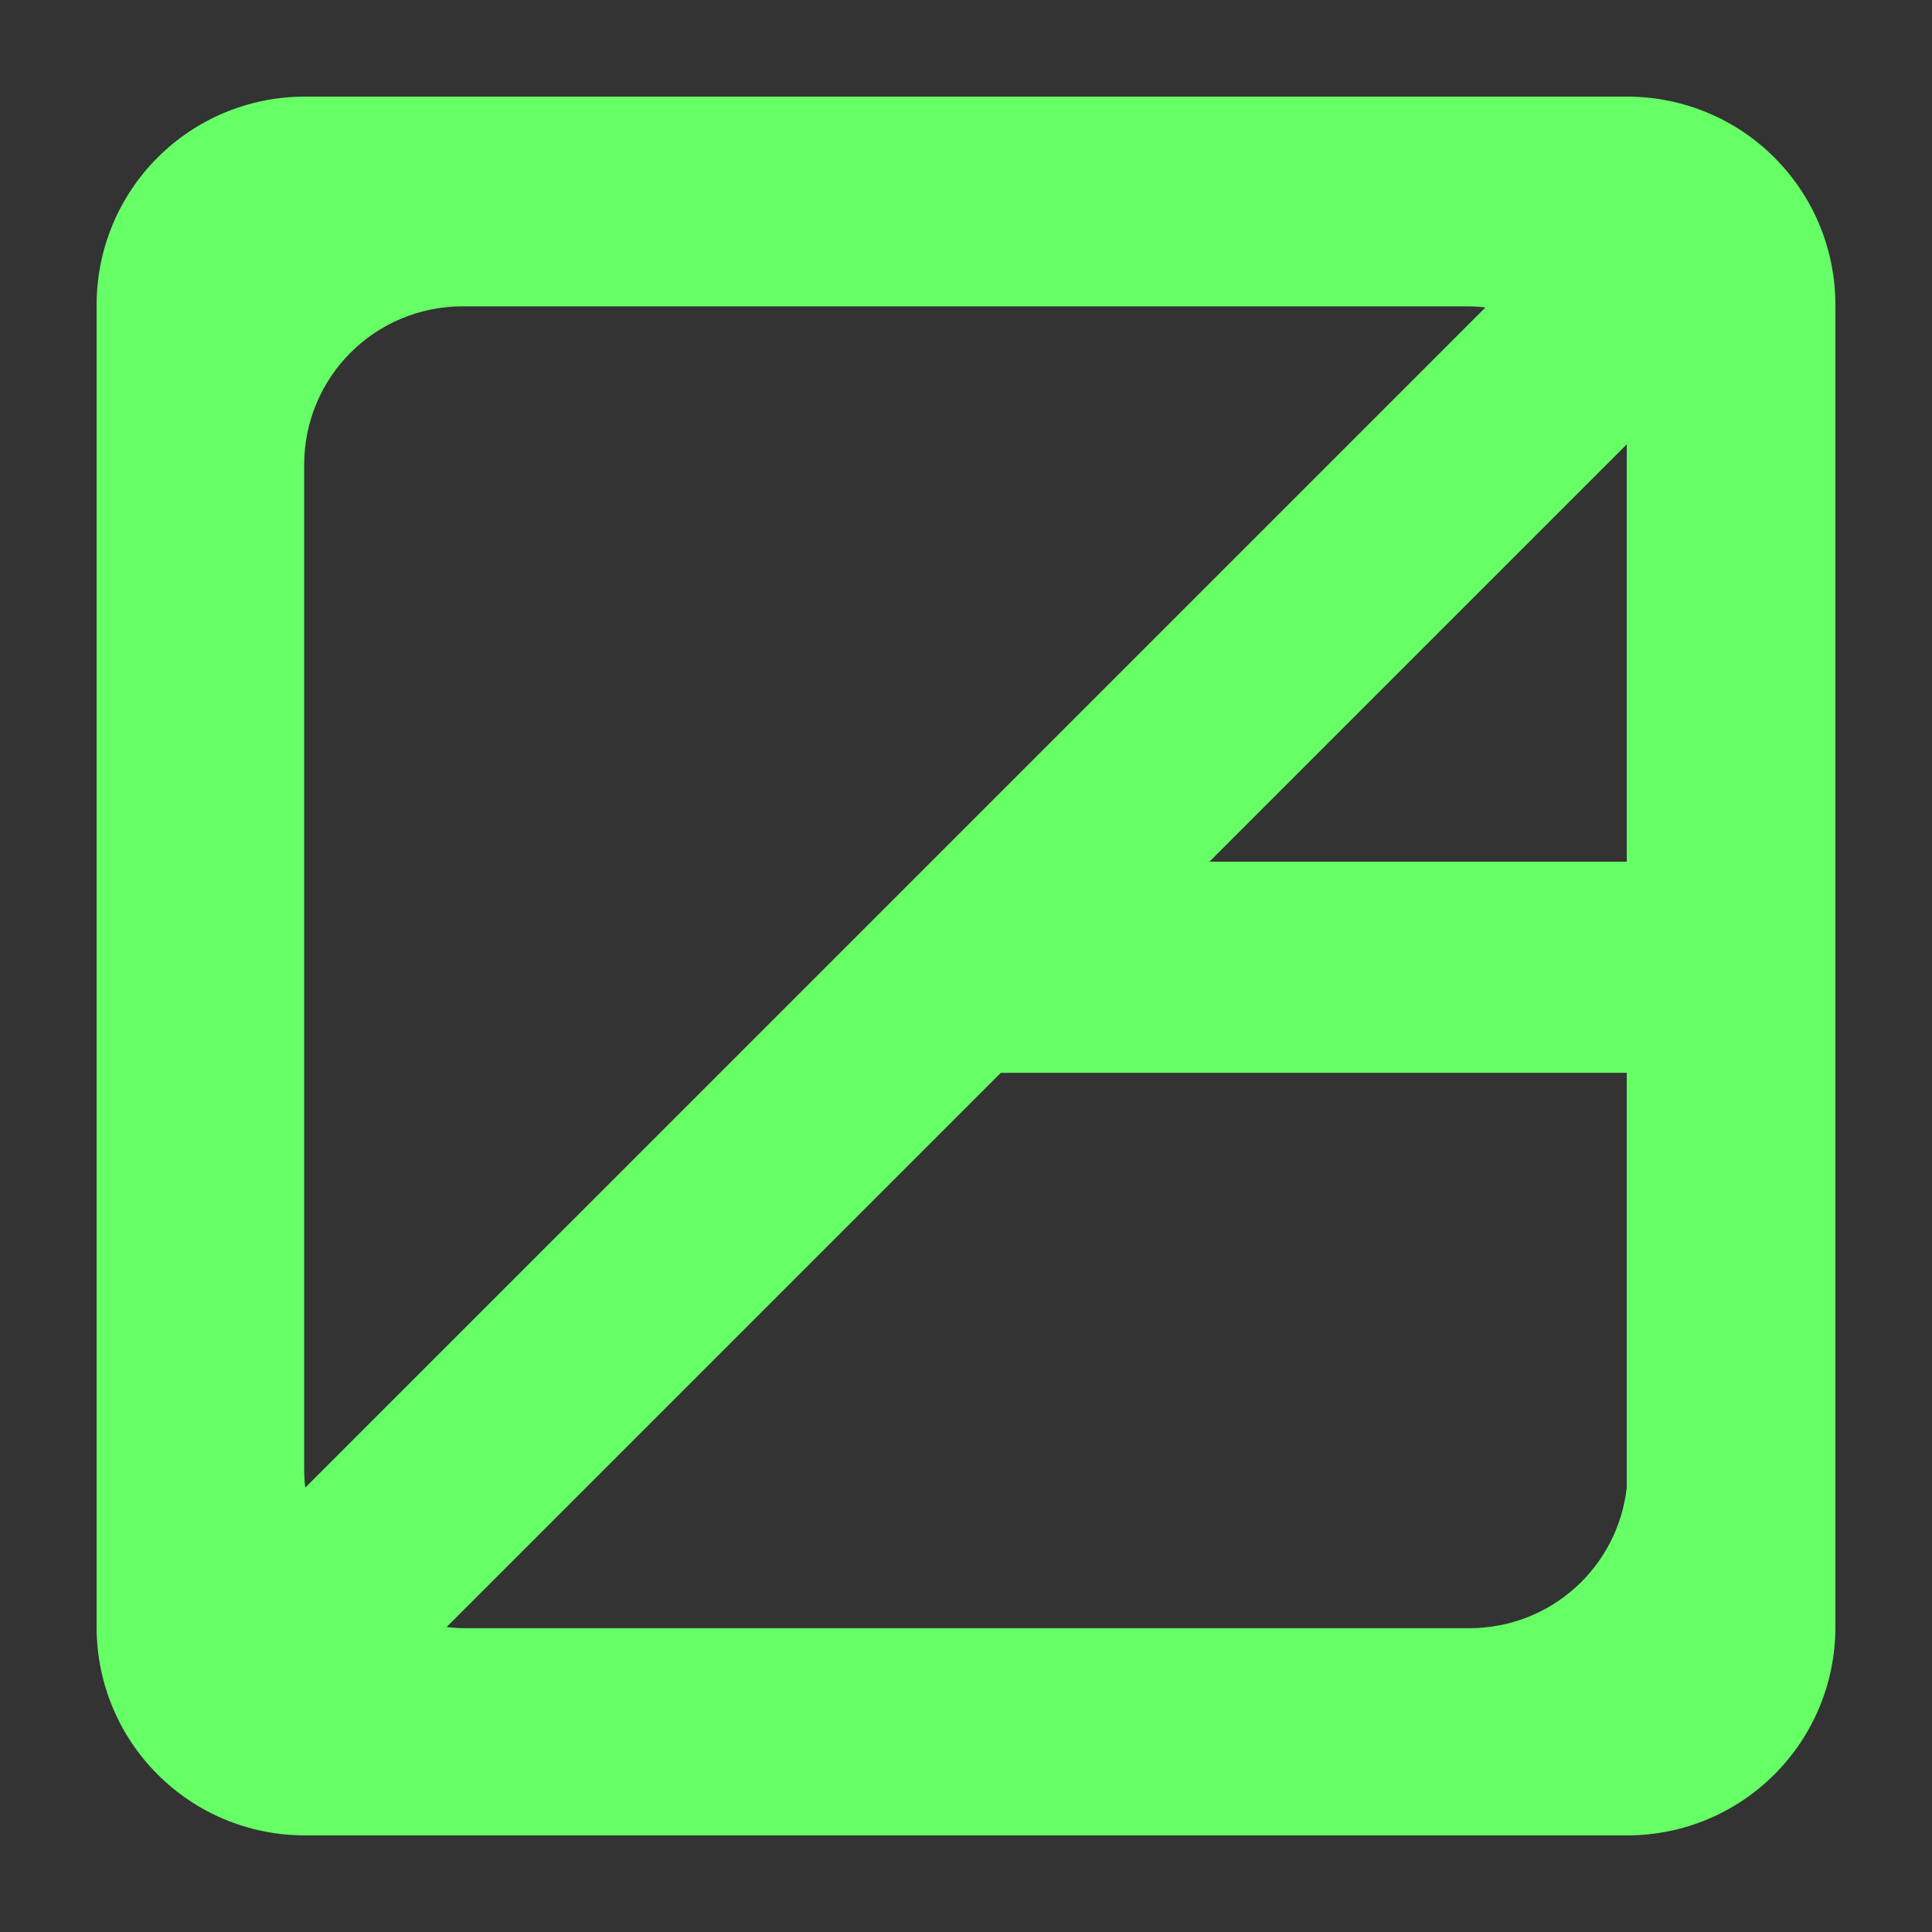 <?xml version="1.0" encoding="UTF-8" standalone="no"?>
<!-- Created with Inkscape (http://www.inkscape.org/) -->

<svg
   width="1000"
   height="1000"
   viewBox="0 0 264.583 264.583"
   version="1.1"
   id="svg5"
   sodipodi:docname="logo.svg"
   inkscape:version="1.1.2 (b8e25be833, 2022-02-05)"
   xmlns:inkscape="http://www.inkscape.org/namespaces/inkscape"
   xmlns:sodipodi="http://sodipodi.sourceforge.net/DTD/sodipodi-0.dtd"
   xmlns="http://www.w3.org/2000/svg"
   xmlns:svg="http://www.w3.org/2000/svg"
   xmlns:rdf="http://www.w3.org/1999/02/22-rdf-syntax-ns#"
   xmlns:cc="http://creativecommons.org/ns#"
   xmlns:dc="http://purl.org/dc/elements/1.1/">
  <rect x="0" y="0" width="264.583" height="264.583" fill="#333333" stroke="none"/>
  <title
     id="title91">OZA's Logo</title>
  <sodipodi:namedview
     id="namedview7"
     pagecolor="#ffffff"
     bordercolor="#666666"
     borderopacity="1.0"
     inkscape:pageshadow="2"
     inkscape:pageopacity="0.0"
     inkscape:pagecheckerboard="true"
     inkscape:document-units="px"
     showgrid="false"
     units="px"
     fit-margin-top="0"
     fit-margin-left="0"
     fit-margin-right="0"
     fit-margin-bottom="0"
     showborder="true"
     inkscape:showpageshadow="false"
     showguides="false"
     inkscape:guide-bbox="true"
     inkscape:zoom="0.35355339"
     inkscape:cx="668.92302"
     inkscape:cy="519.01638"
     inkscape:window-width="1360"
     inkscape:window-height="745"
     inkscape:window-x="-8"
     inkscape:window-y="-8"
     inkscape:window-maximized="1"
     inkscape:current-layer="layer1">
    <inkscape:grid
       type="xygrid"
       id="grid8478" />
    <sodipodi:guide
       position="95.25,95.25"
       orientation="0.707,-0.707"
       id="guide9171" />
    <sodipodi:guide
       position="227.542,248.708"
       orientation="0.707,-0.707"
       id="guide9173" />
    <sodipodi:guide
       position="275.167,254"
       orientation="0.707,-0.707"
       id="guide9175" />
    <sodipodi:guide
       position="259.292,148.167"
       orientation="0,-1"
       id="guide9177" />
    <sodipodi:guide
       position="254,116.417"
       orientation="0,-1"
       id="guide9179" />
    <sodipodi:guide
       position="74.083,232.833"
       orientation="0,-1"
       id="guide9181" />
    <sodipodi:guide
       position="31.75,216.958"
       orientation="1,0"
       id="guide9183" />
    <sodipodi:guide
       position="79.375,31.75"
       orientation="0,-1"
       id="guide9185" />
    <sodipodi:guide
       position="232.833,174.625"
       orientation="1,0"
       id="guide9187" />
    <sodipodi:guide
       position="89.958,132.292"
       orientation="0,-1"
       id="guide13514" />
    <sodipodi:guide
       position="476.25,232.833"
       orientation="0,-1"
       id="guide15848" />
  </sodipodi:namedview>
  <defs
     id="defs2" />
  <g
     inkscape:label="Layer 1"
     inkscape:groupmode="layer"
     id="layer1">
    <path
       id="rect8278"
       style="fill:#66ff66;stroke-width:0;stroke-linecap:round;stroke-linejoin:round;paint-order:markers stroke fill;fill-opacity:1"
       d="m 41.804,13.229 c -15.831,0 -28.575,12.744 -28.575,28.575 V 222.779 c 0,15.831 12.744,28.575 28.575,28.575 H 222.779 c 15.831,0 28.575,-12.744 28.575,-28.575 V 41.804 c 0,-15.831 -12.744,-28.575 -28.575,-28.575 z M 63.373,41.953 H 200.914 c 0.853,0 1.692,0.054 2.518,0.148 L 187.333,58.201 41.804,203.729 c -0.095,-0.827 -0.148,-1.666 -0.148,-2.518 V 63.669 c 0,-12.031 9.686,-21.717 21.717,-21.717 z M 222.779,60.854 v 57.15 h -57.15 l 28.575,-28.575 z m -85.725,86.072 h 85.725 v 56.804 c -1.22,10.859 -10.373,19.248 -21.568,19.248 H 63.669 c -0.85,0 -1.684,-0.064 -2.508,-0.159 z"
       inkscape:export-filename="D:\Surya Ramadhan\Proyek\oza\static\img\oza.png"
       inkscape:export-xdpi="96"
       inkscape:export-ydpi="96" />
    <path
       id="path17042"
       style="fill:#ffff00;stroke:none;stroke-width:0;stroke-linecap:round;stroke-linejoin:round;stroke-miterlimit:4;stroke-dasharray:none;paint-order:markers stroke fill"
       d="m 1919.957,200.043 c 0.011,0.1 0.032,0.198 0.043,0.299 V 200 Z"
       transform="scale(0.265)" />
  </g>
</svg>
